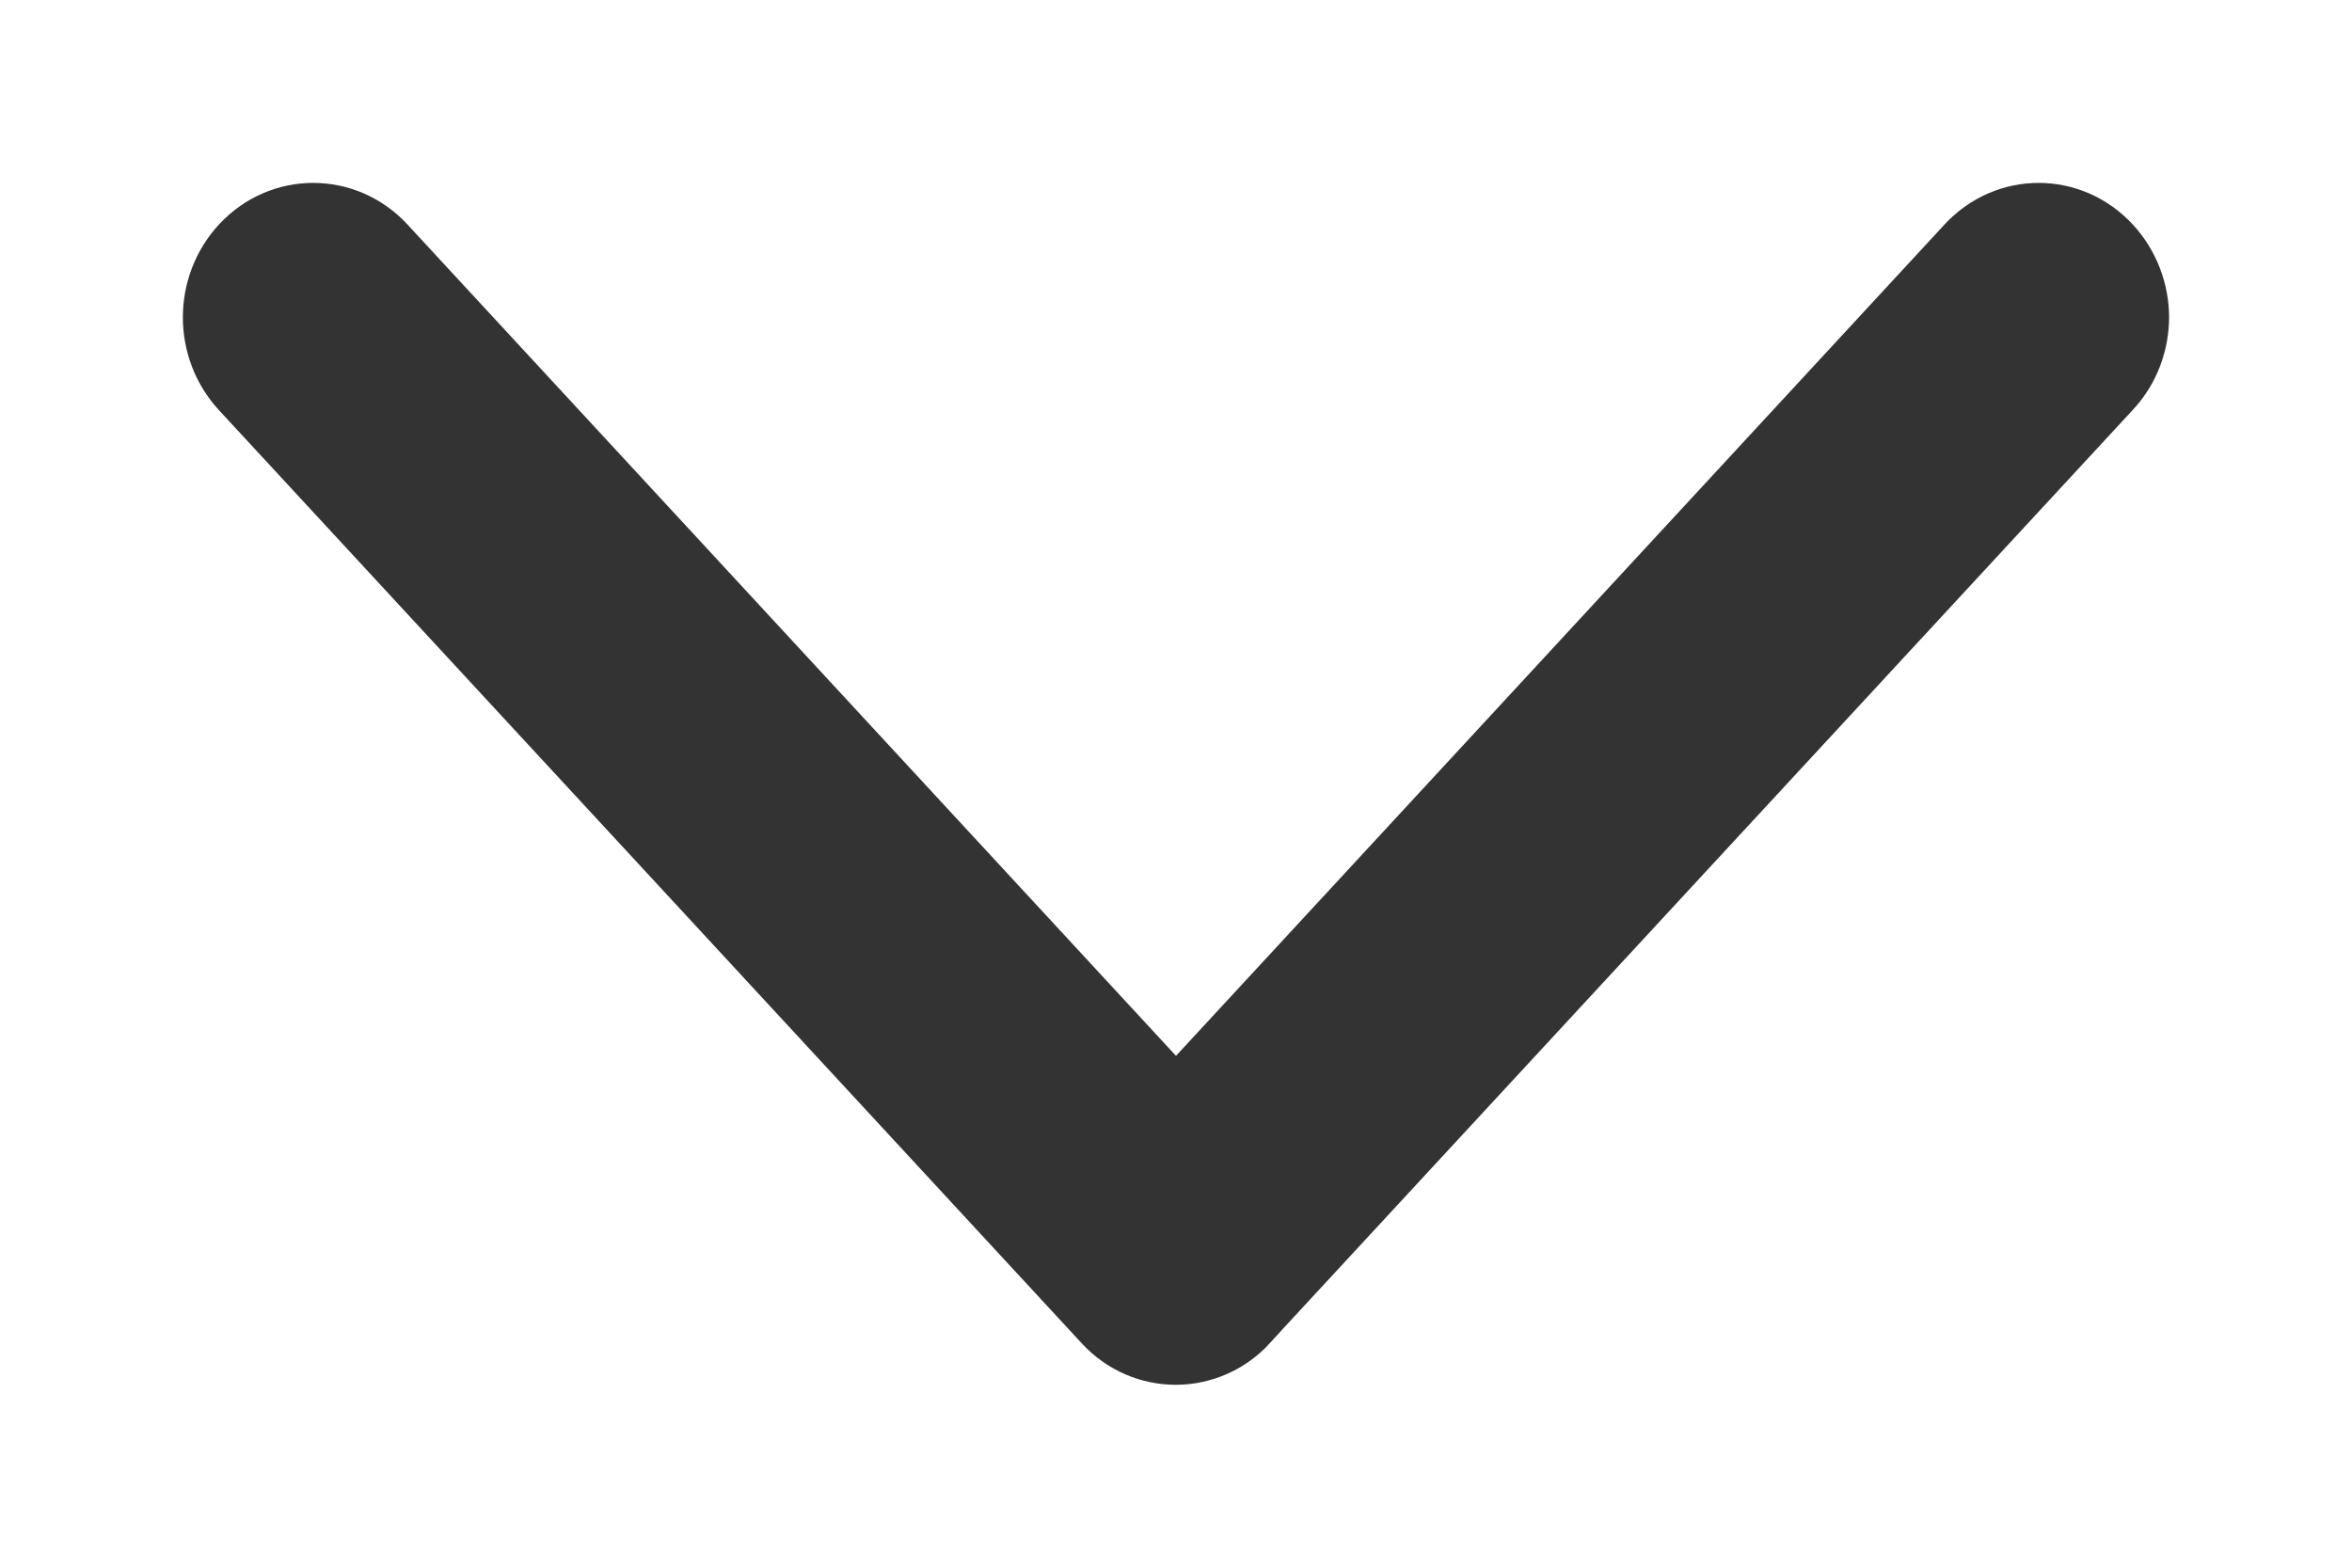 <svg width="9" height="6" viewBox="0 0 9 6" fill="none" xmlns="http://www.w3.org/2000/svg">
<path d="M4.25 5.04L0.948 1.468C0.817 1.326 0.817 1.103 0.948 0.961C1.085 0.813 1.312 0.813 1.449 0.961L4.5 4.262L7.551 0.961C7.688 0.813 7.914 0.813 8.051 0.961C8.116 1.031 8.15 1.124 8.15 1.214C8.15 1.301 8.119 1.395 8.051 1.467L4.75 5.037C4.75 5.038 4.75 5.038 4.75 5.038C4.614 5.187 4.386 5.187 4.25 5.04Z" fill="#333333" stroke="#333333" stroke-width="0.3"/>
</svg>
